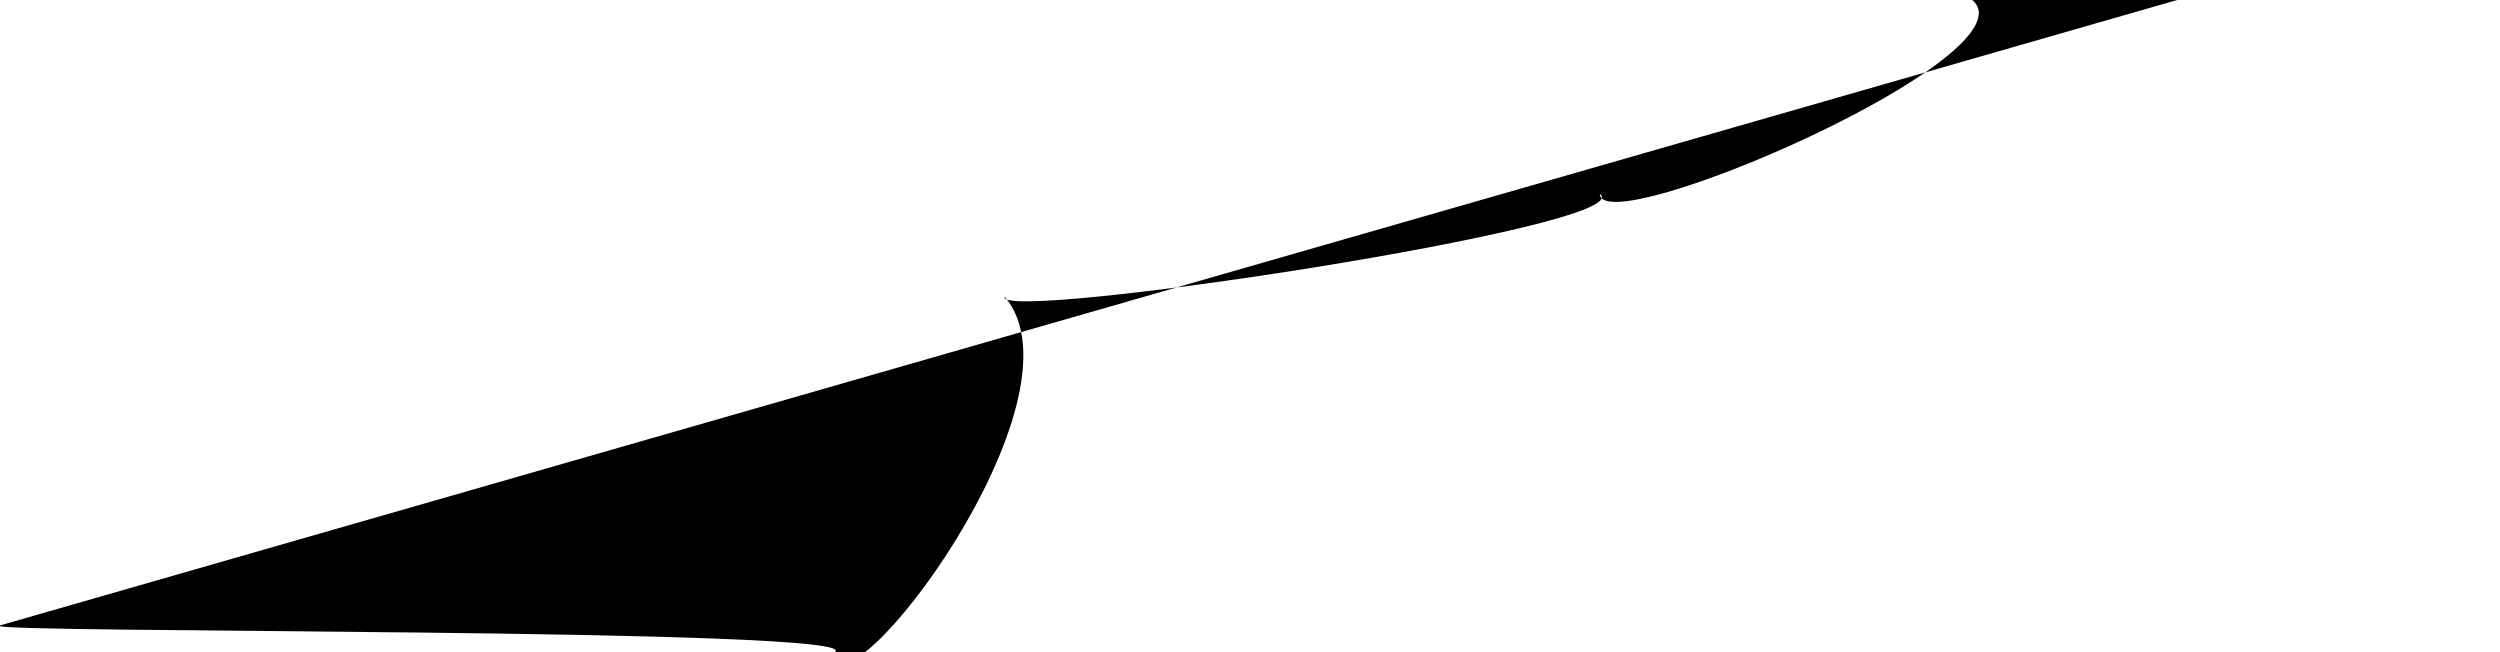 <?xml version="1.0" encoding="utf-8" ?>
<svg baseProfile="tiny" fill-rule="evenodd" height="0.387px" version="1.2" width="1.483px" xmlns="http://www.w3.org/2000/svg" xmlns:ev="http://www.w3.org/2001/xml-events" xmlns:xlink="http://www.w3.org/1999/xlink"><defs /><path d="M 1.483,-0.055 C 1.473,-0.014 1.192,-0.021 1.17,0 C 1.208,0.033 0.95,0.144 0.949,0.115 C 0.975,0.134 0.589,0.192 0.596,0.176 C 0.648,0.237 0.5,0.43 0.495,0.387 C 0.52,0.372 -0.017,0.376 0,0.371 Z" fill="#000" /></svg>